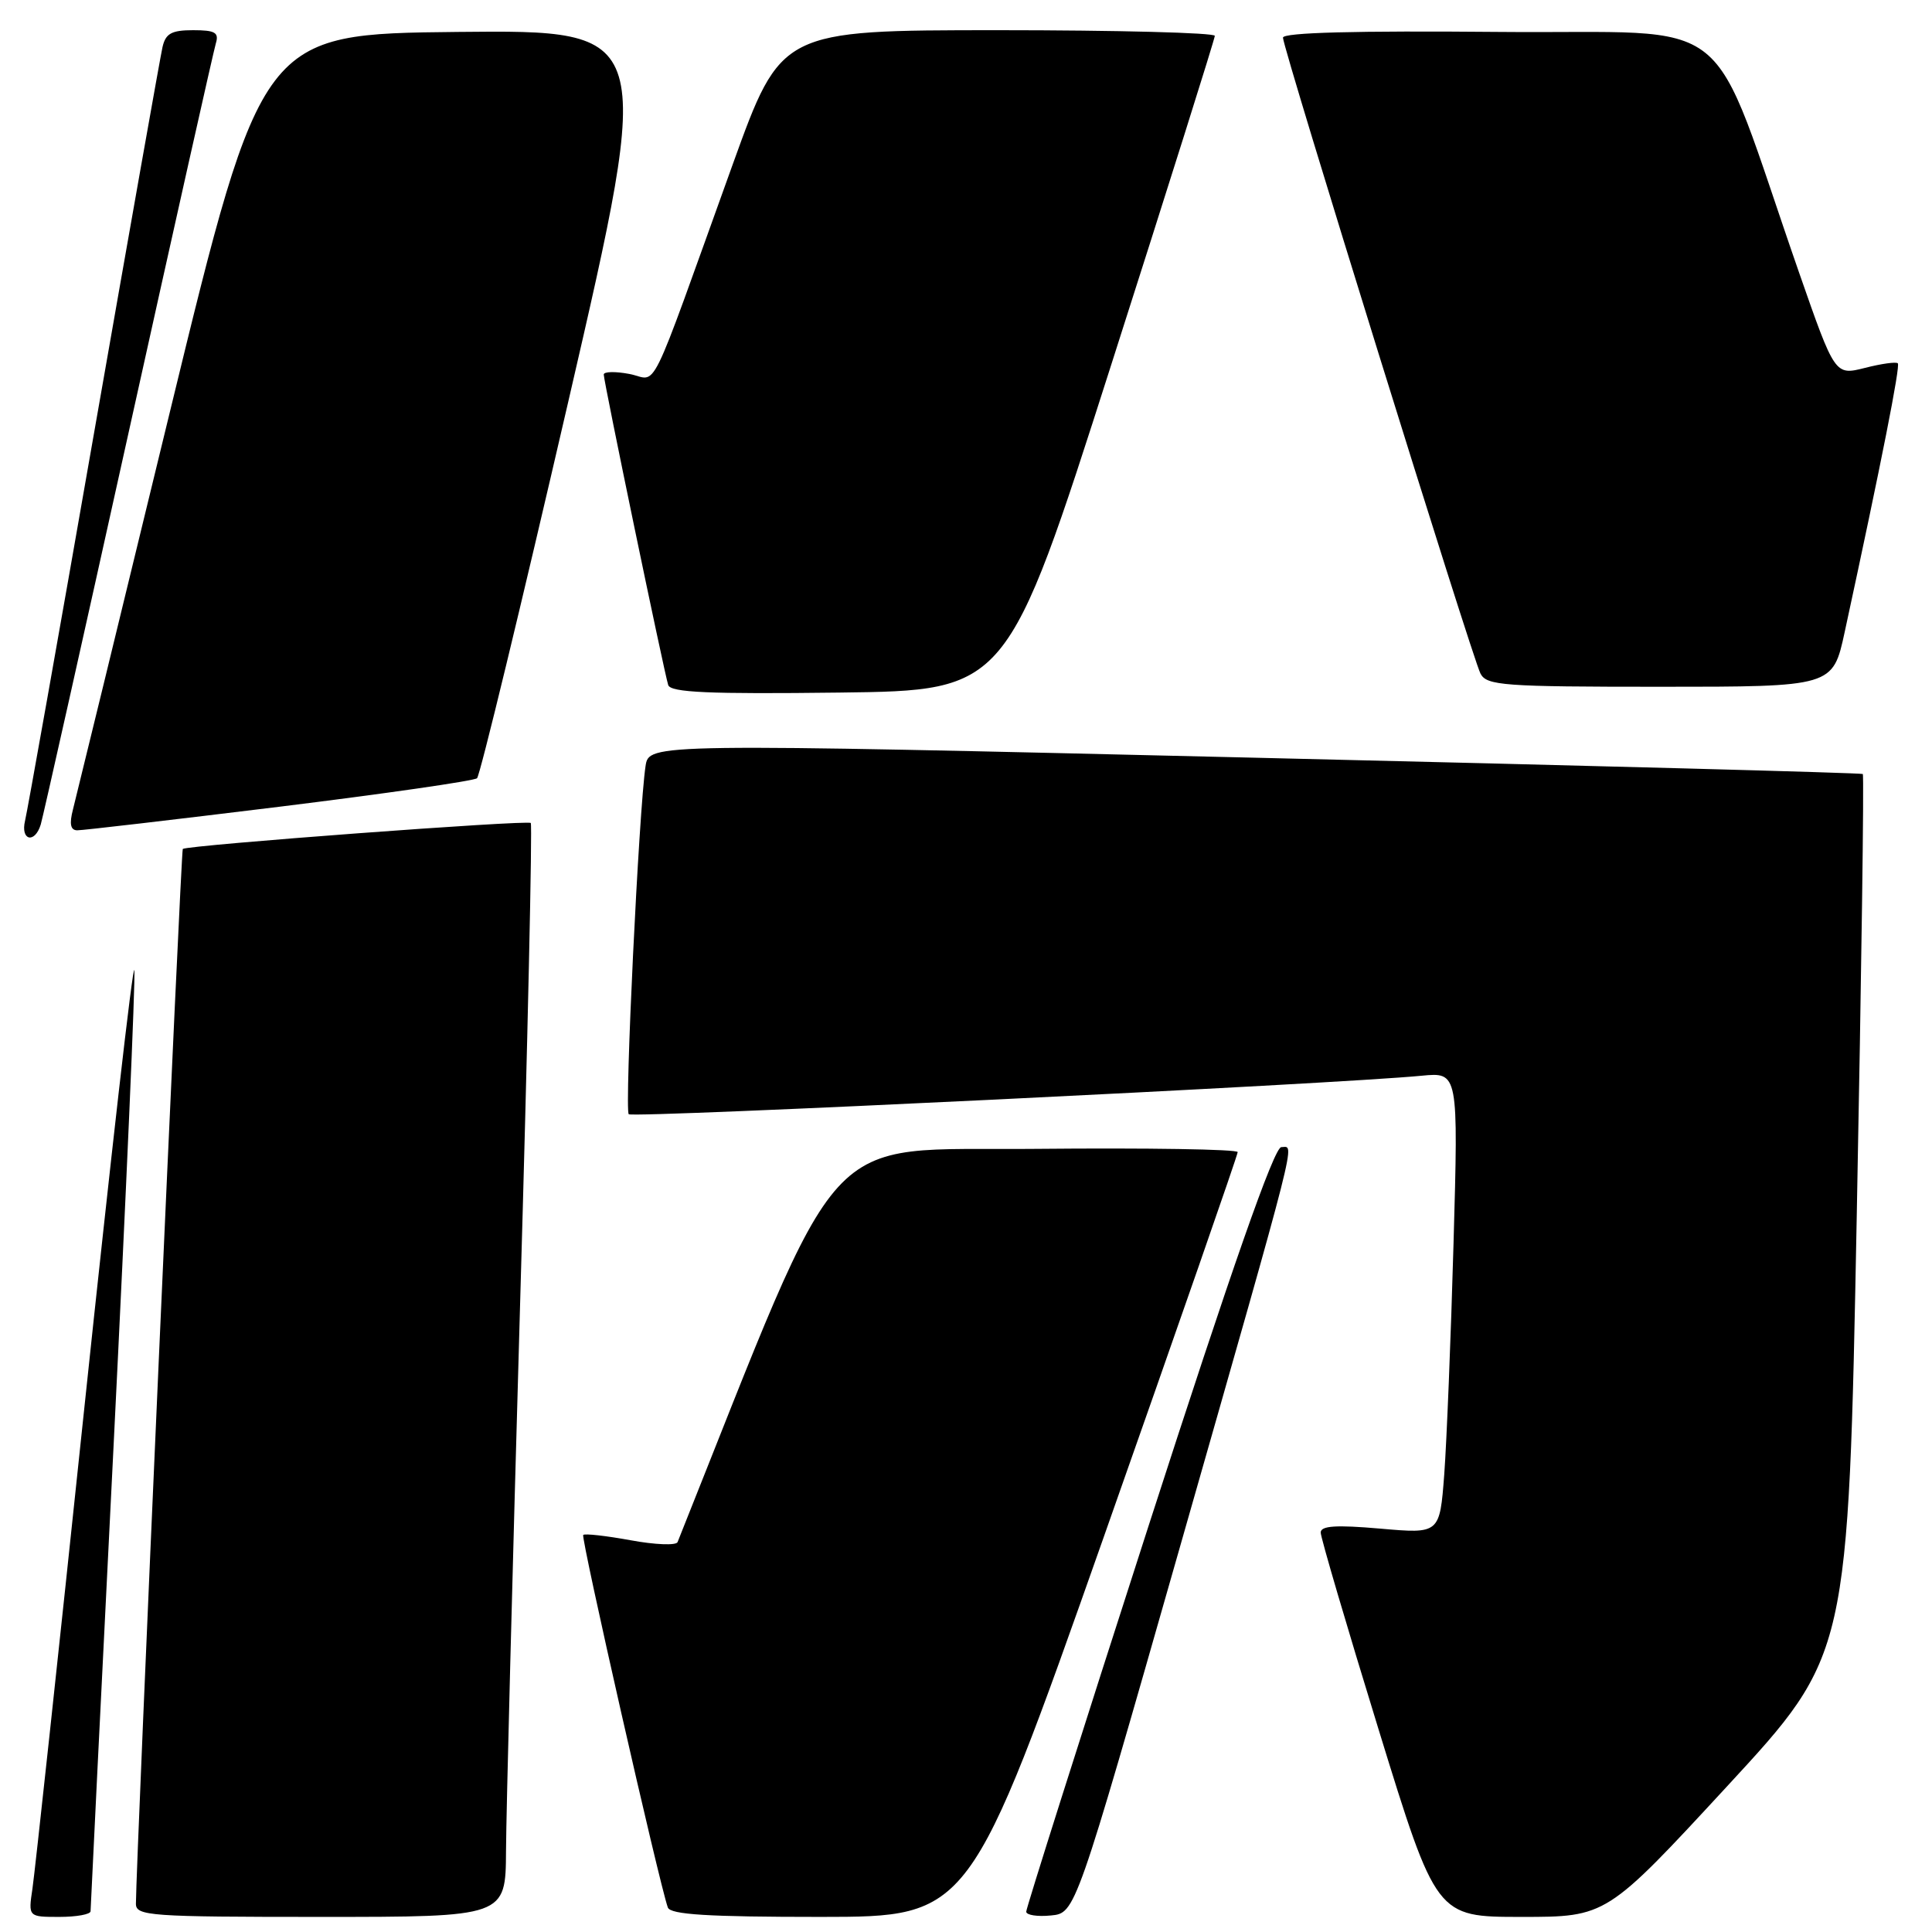 <?xml version="1.0" encoding="UTF-8" standalone="no"?>
<!DOCTYPE svg PUBLIC "-//W3C//DTD SVG 1.1//EN" "http://www.w3.org/Graphics/SVG/1.1/DTD/svg11.dtd" >
<svg xmlns="http://www.w3.org/2000/svg" xmlns:xlink="http://www.w3.org/1999/xlink" version="1.1" viewBox="0 0 256 256">
 <g >
 <path fill="currentColor"
d=" M 12.00 253.25 C 12.00 252.84 13.37 225.09 15.05 191.57 C 16.72 158.06 17.96 129.71 17.80 128.57 C 17.63 127.43 14.66 153.50 11.18 186.50 C 7.71 219.50 4.61 248.19 4.30 250.25 C 3.74 254.00 3.74 254.00 7.87 254.00 C 10.14 254.00 12.00 253.66 12.00 253.25 Z  M 67.05 245.25 C 67.07 240.44 67.91 207.93 68.91 173.00 C 69.92 138.07 70.55 109.30 70.33 109.05 C 69.95 108.62 24.81 111.99 24.22 112.49 C 23.98 112.69 18.03 246.72 18.01 252.25 C 18.00 253.87 19.83 254.00 42.50 254.00 C 67.00 254.00 67.00 254.00 67.05 245.25 Z  M 146.25 203.67 C 156.01 175.99 164.00 153.04 164.00 152.66 C 164.00 152.28 151.97 152.09 137.27 152.23 C 108.20 152.52 112.26 148.07 89.78 204.34 C 89.59 204.80 86.79 204.69 83.55 204.09 C 80.31 203.50 77.49 203.18 77.28 203.39 C 76.94 203.73 87.34 249.51 88.49 252.75 C 88.83 253.69 93.79 254.00 108.72 254.00 C 128.50 253.99 128.50 253.99 146.25 203.67 Z  M 156.20 205.50 C 172.37 148.83 171.56 152.00 169.78 152.00 C 168.83 152.00 163.24 167.97 152.17 202.25 C 143.25 229.89 135.97 252.87 135.98 253.31 C 135.99 253.76 137.46 253.99 139.25 253.81 C 142.50 253.50 142.50 253.50 156.20 205.50 Z  M 228.89 236.65 C 244.91 219.30 244.91 219.30 246.03 161.06 C 246.65 129.03 247.01 102.70 246.83 102.56 C 246.65 102.41 210.39 101.44 166.25 100.40 C 86.00 98.50 86.00 98.50 85.54 101.50 C 84.66 107.28 82.74 147.07 83.31 147.64 C 83.83 148.17 177.11 143.64 188.37 142.54 C 193.24 142.07 193.24 142.07 192.60 164.78 C 192.25 177.28 191.69 191.04 191.37 195.37 C 190.77 203.24 190.77 203.24 182.89 202.55 C 177.03 202.04 175.00 202.17 175.00 203.07 C 175.00 203.73 178.45 215.46 182.66 229.13 C 190.32 254.00 190.32 254.00 201.59 254.00 C 212.87 254.00 212.87 254.00 228.89 236.65 Z  M 5.40 109.25 C 5.69 108.29 10.91 85.00 17.00 57.50 C 23.09 30.00 28.31 6.71 28.60 5.75 C 29.04 4.31 28.50 4.00 25.59 4.00 C 22.72 4.00 21.94 4.44 21.53 6.25 C 21.25 7.49 17.16 30.55 12.44 57.50 C 7.73 84.45 3.62 107.51 3.32 108.75 C 2.69 111.38 4.61 111.84 5.40 109.25 Z  M 37.00 106.90 C 51.02 105.17 62.82 103.47 63.21 103.12 C 63.60 102.77 69.04 80.31 75.30 53.22 C 86.67 3.97 86.67 3.97 60.68 4.23 C 34.69 4.50 34.69 4.50 22.53 54.50 C 15.85 82.00 10.06 105.74 9.67 107.25 C 9.17 109.17 9.34 110.01 10.23 110.02 C 10.93 110.03 22.98 108.62 37.00 106.90 Z  M 147.19 48.50 C 154.76 24.85 160.96 5.16 160.97 4.75 C 160.99 4.34 148.06 4.00 132.25 4.00 C 103.50 4.01 103.50 4.01 97.10 21.75 C 85.57 53.75 87.29 50.28 83.39 49.55 C 81.53 49.20 80.00 49.23 80.00 49.63 C 80.00 50.55 88.00 89.08 88.54 90.77 C 88.86 91.76 93.91 91.98 111.20 91.77 C 133.44 91.50 133.44 91.50 147.19 48.50 Z  M 244.43 83.75 C 249.34 61.07 251.82 48.49 251.47 48.14 C 251.25 47.92 249.29 48.19 247.11 48.75 C 243.14 49.75 243.14 49.75 238.39 36.13 C 226.05 0.68 230.85 4.53 198.61 4.23 C 179.63 4.06 170.00 4.31 170.00 4.99 C 170.00 6.42 195.06 87.10 196.17 89.25 C 196.99 90.84 199.17 91.00 219.97 91.00 C 242.86 91.00 242.86 91.00 244.43 83.75 Z "/>
</g>
</svg>